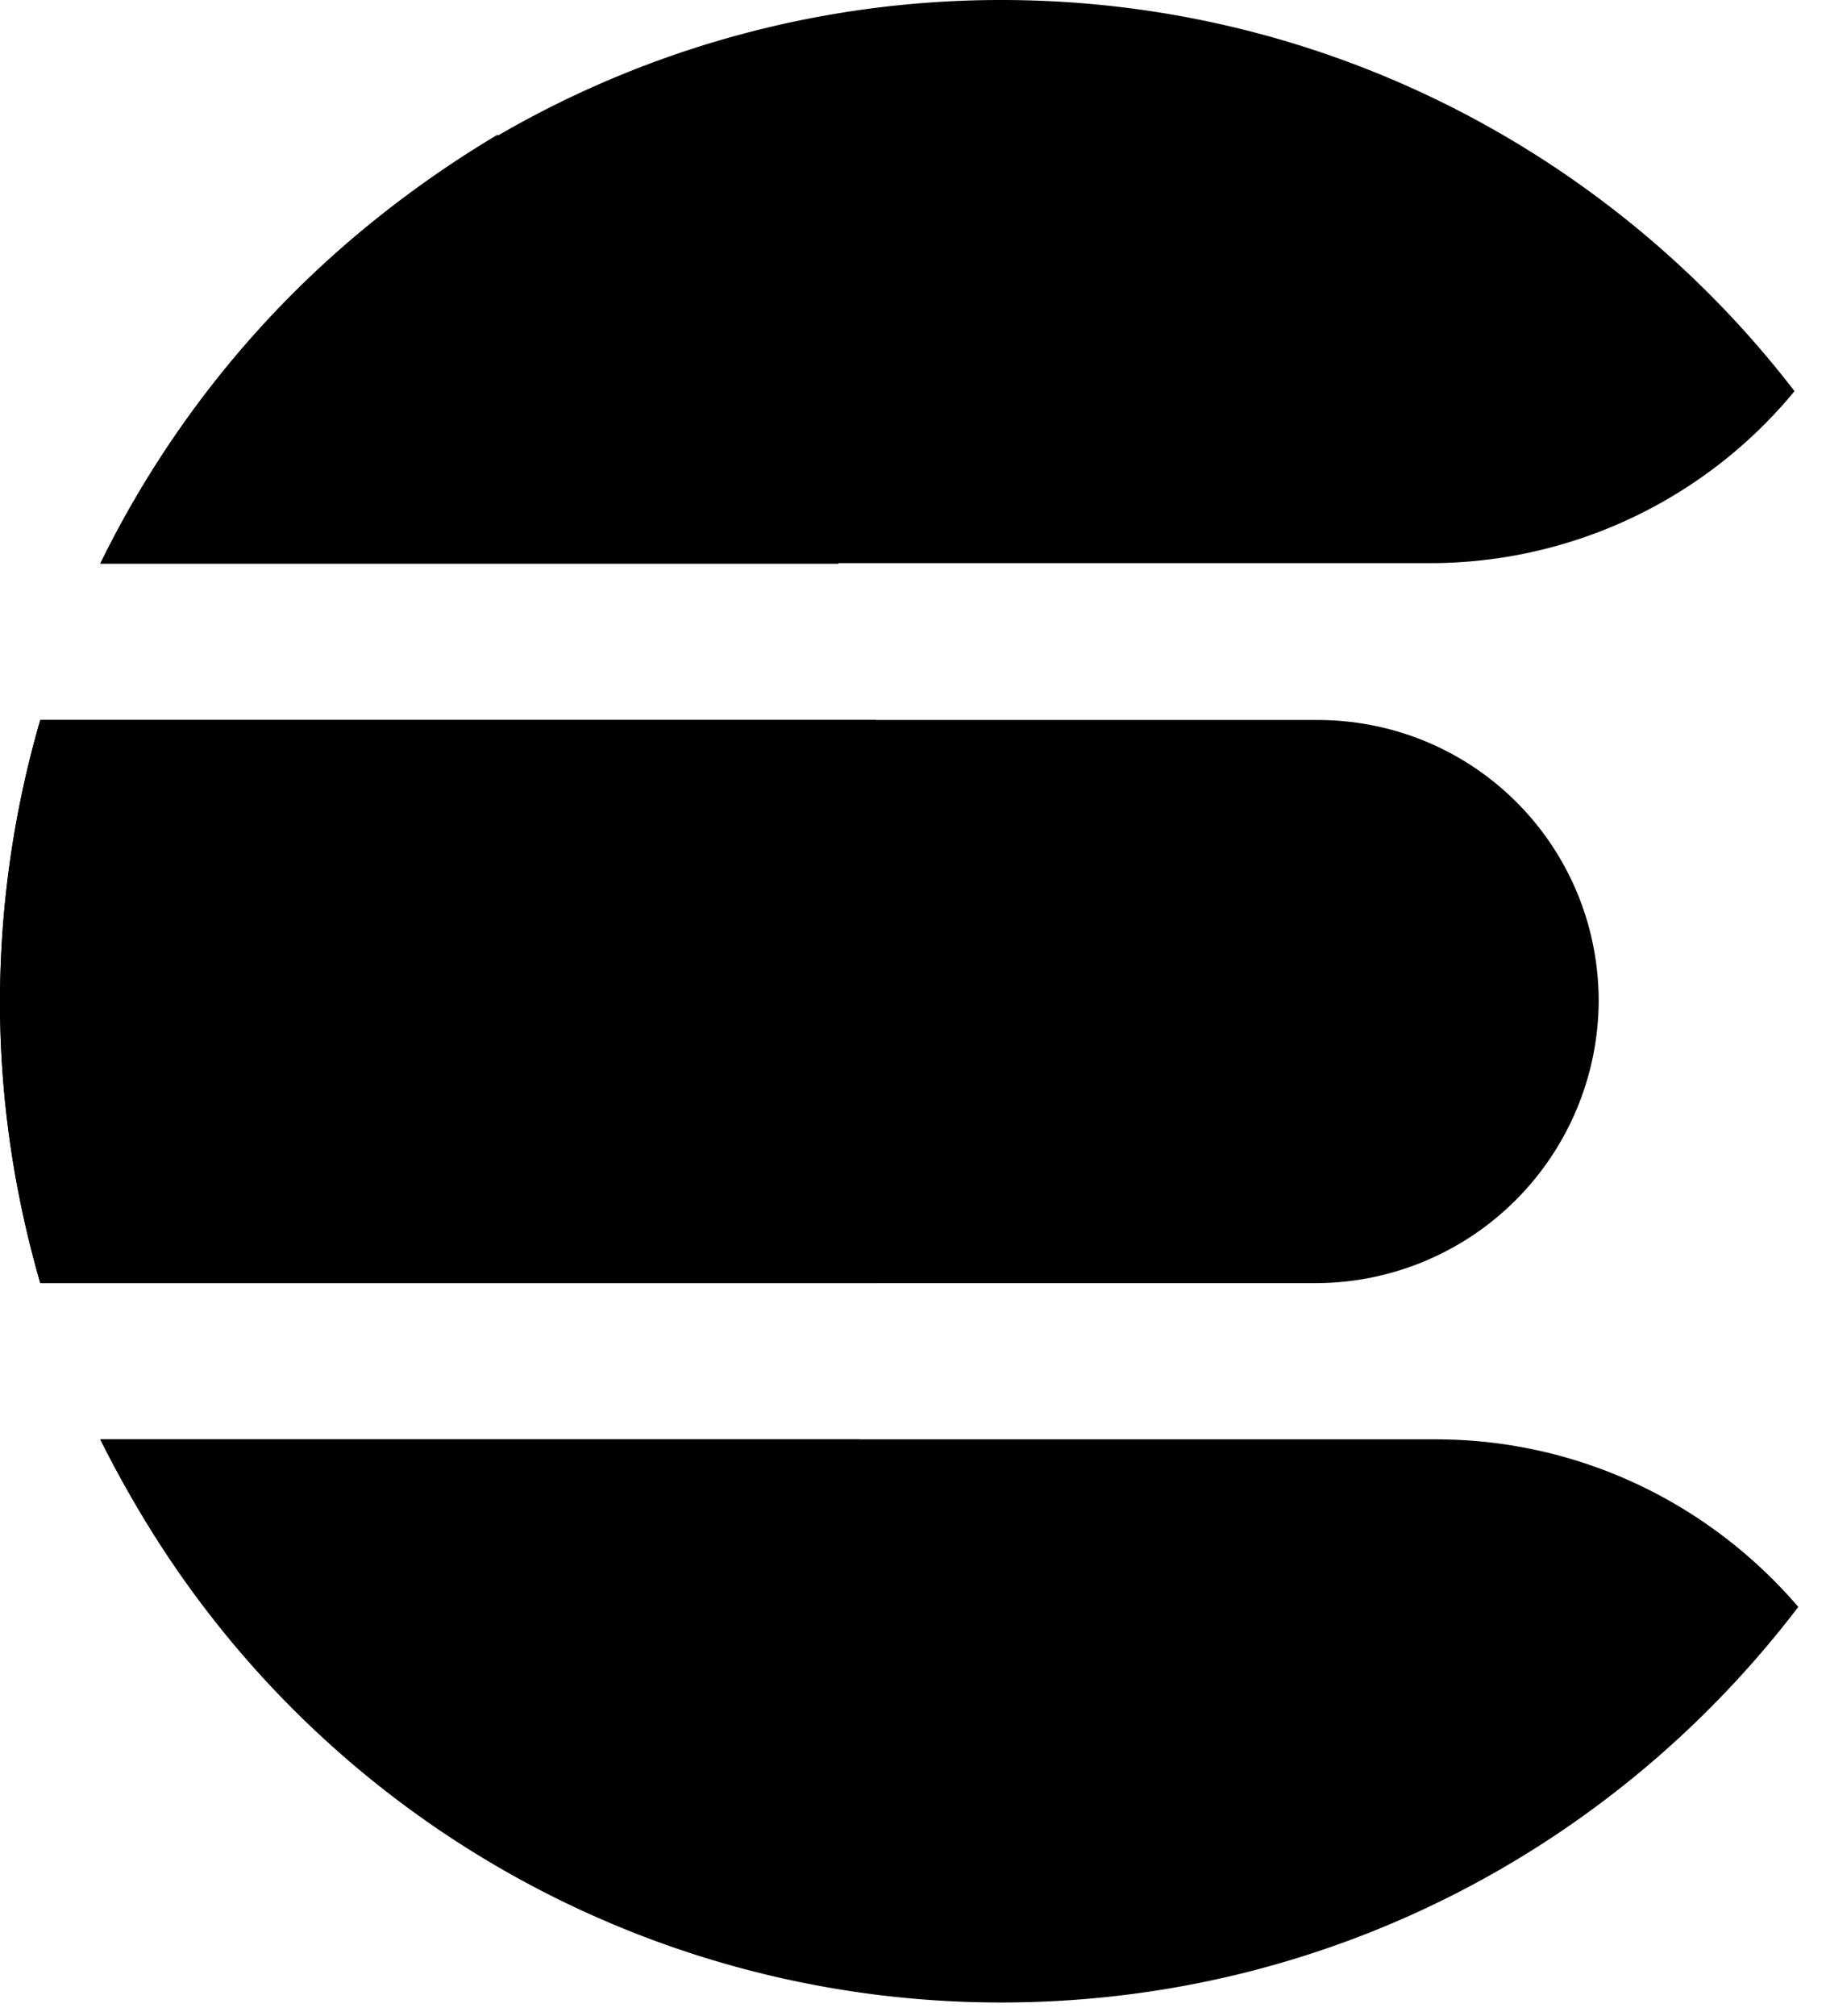 <?xml version="1.0" encoding="UTF-8"?>

<svg xmlns="http://www.w3.org/2000/svg" height="32" viewBox="0 0 29 32">
  <title>
    ElasticSearch Mono
  </title>

  <path fill="currentColor" d="M1.6 8.94h21.11a7.5 7.5 0 0 0 5.79-2.73C25.6 2.44 21.03 0 15.9 0A15.9 15.9 0 0 0 1.6 8.94"/>
  <path fill="currentColor" d="M20.92 11.43H.64A16.1 16.1 0 0 0 0 15.9c0 1.56.23 3.05.64 4.47h20.28a4.5 4.5 0 0 0 4.47-4.47c0-2.48-1.99-4.47-4.47-4.47"/>
  <path fill="currentColor" d="M28.56 25.51c-1.39-1.62-3.45-2.66-5.76-2.66H1.6a15.9 15.9 0 0 0 14.3 8.94c5.17 0 9.75-2.46 12.66-6.28"/>
  <path fill="currentColor" d="M.64 11.43A16.1 16.1 0 0 0 0 15.9c0 1.56.23 3.05.64 4.47h13.27a17.7 17.7 0 0 0 .55-4.47 17.7 17.7 0 0 0-.55-4.47H.64z"/>
  <path fill="currentColor" d="M7.9 2.14C5.22 3.73 2.98 6.11 1.59 8.95h11.73A17.4 17.4 0 0 0 7.9 2.14"/>
  <path fill="currentColor" d="M8.4 29.9a17.7 17.7 0 0 0 5.26-7.05H1.59c1.49 2.98 3.88 5.47 6.81 7.05"/>
</svg>
